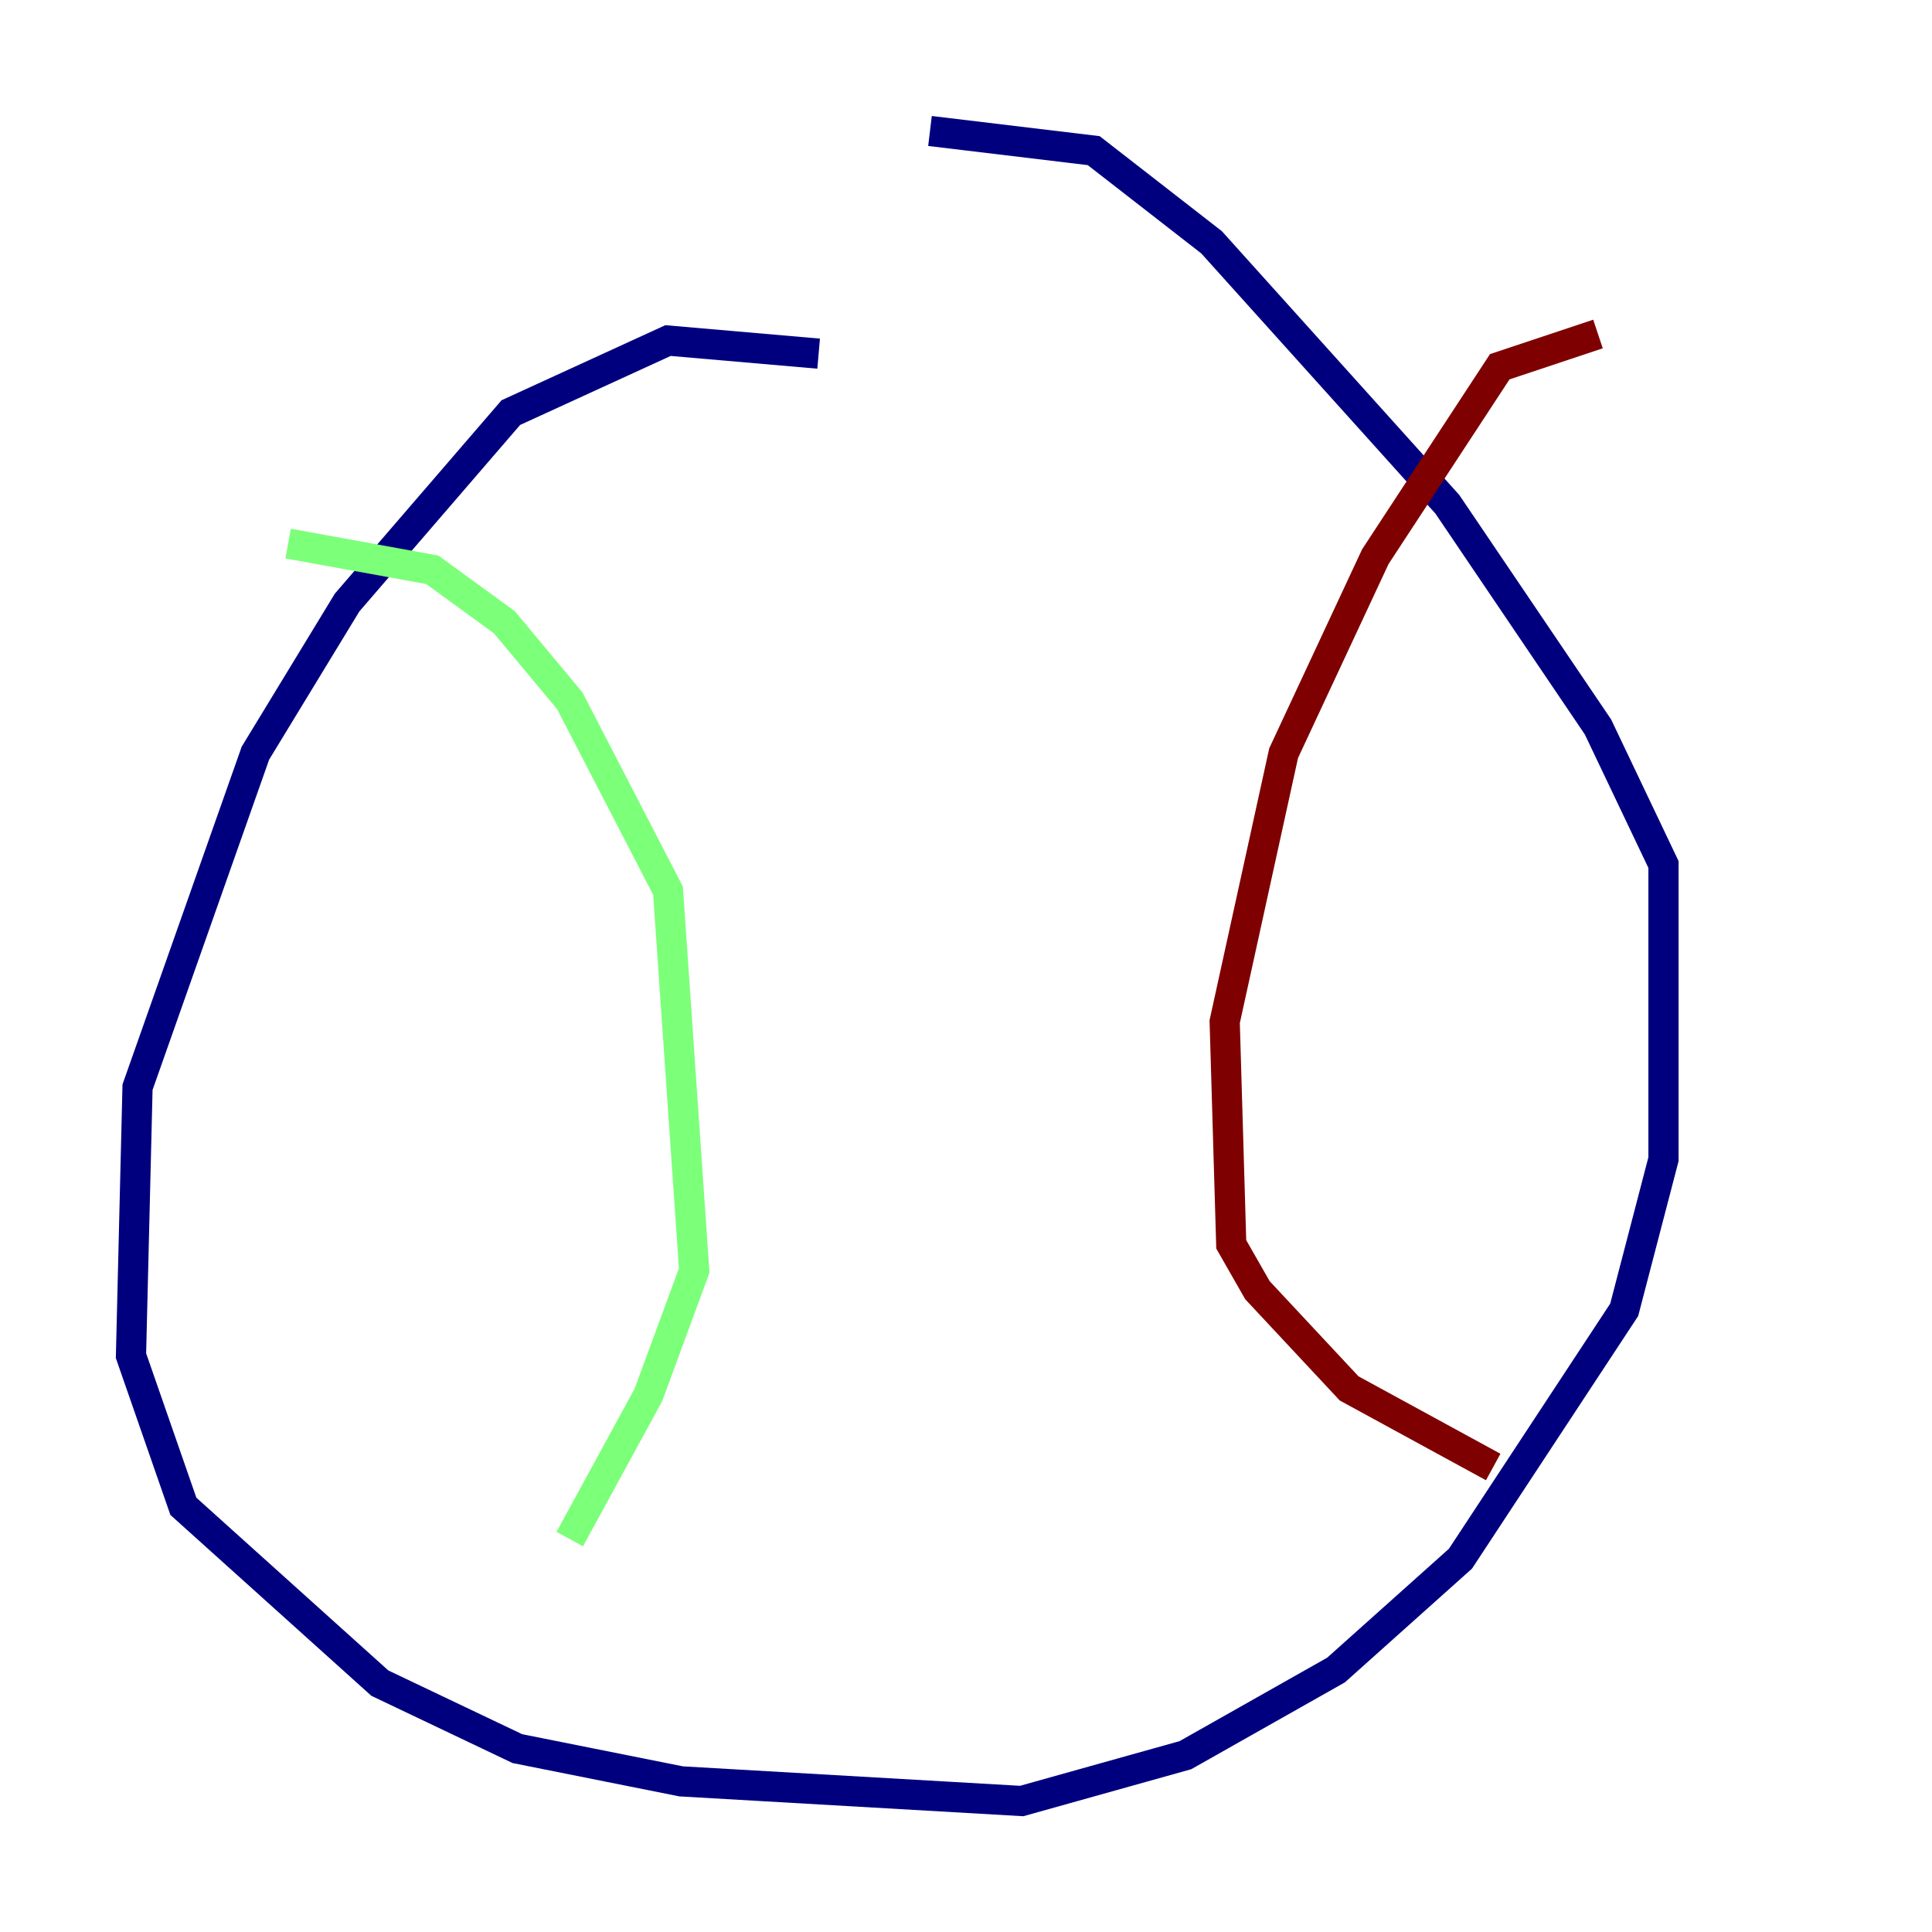 <?xml version="1.0" encoding="utf-8" ?>
<svg baseProfile="tiny" height="128" version="1.2" viewBox="0,0,128,128" width="128" xmlns="http://www.w3.org/2000/svg" xmlns:ev="http://www.w3.org/2001/xml-events" xmlns:xlink="http://www.w3.org/1999/xlink"><defs /><polyline fill="none" points="54.237,23.43 44.258,22.563 33.844,27.336 22.997,39.919 16.922,49.898 9.112,72.027 8.678,89.817 12.149,99.797 25.166,111.512 34.278,115.851 45.125,118.02 67.688,119.322 78.536,116.285 88.515,110.644 96.759,103.268 107.607,86.78 110.21,76.8 110.21,57.275 105.871,48.163 95.891,33.41 80.271,16.054 72.461,9.98 61.614,8.678" stroke="#00007f" stroke-width="2" /><polyline fill="none" points="19.091,36.014 28.637,37.749 33.41,41.22 37.749,46.427 44.258,59.01 45.993,84.176 42.956,92.42 37.749,101.966" stroke="#7cff79" stroke-width="2" /><polyline fill="none" points="105.871,22.129 99.363,24.298 91.119,36.881 85.044,49.898 81.139,67.688 81.573,82.441 83.308,85.478 89.383,91.986 98.929,97.193" stroke="#7f0000" stroke-width="2" /></svg>